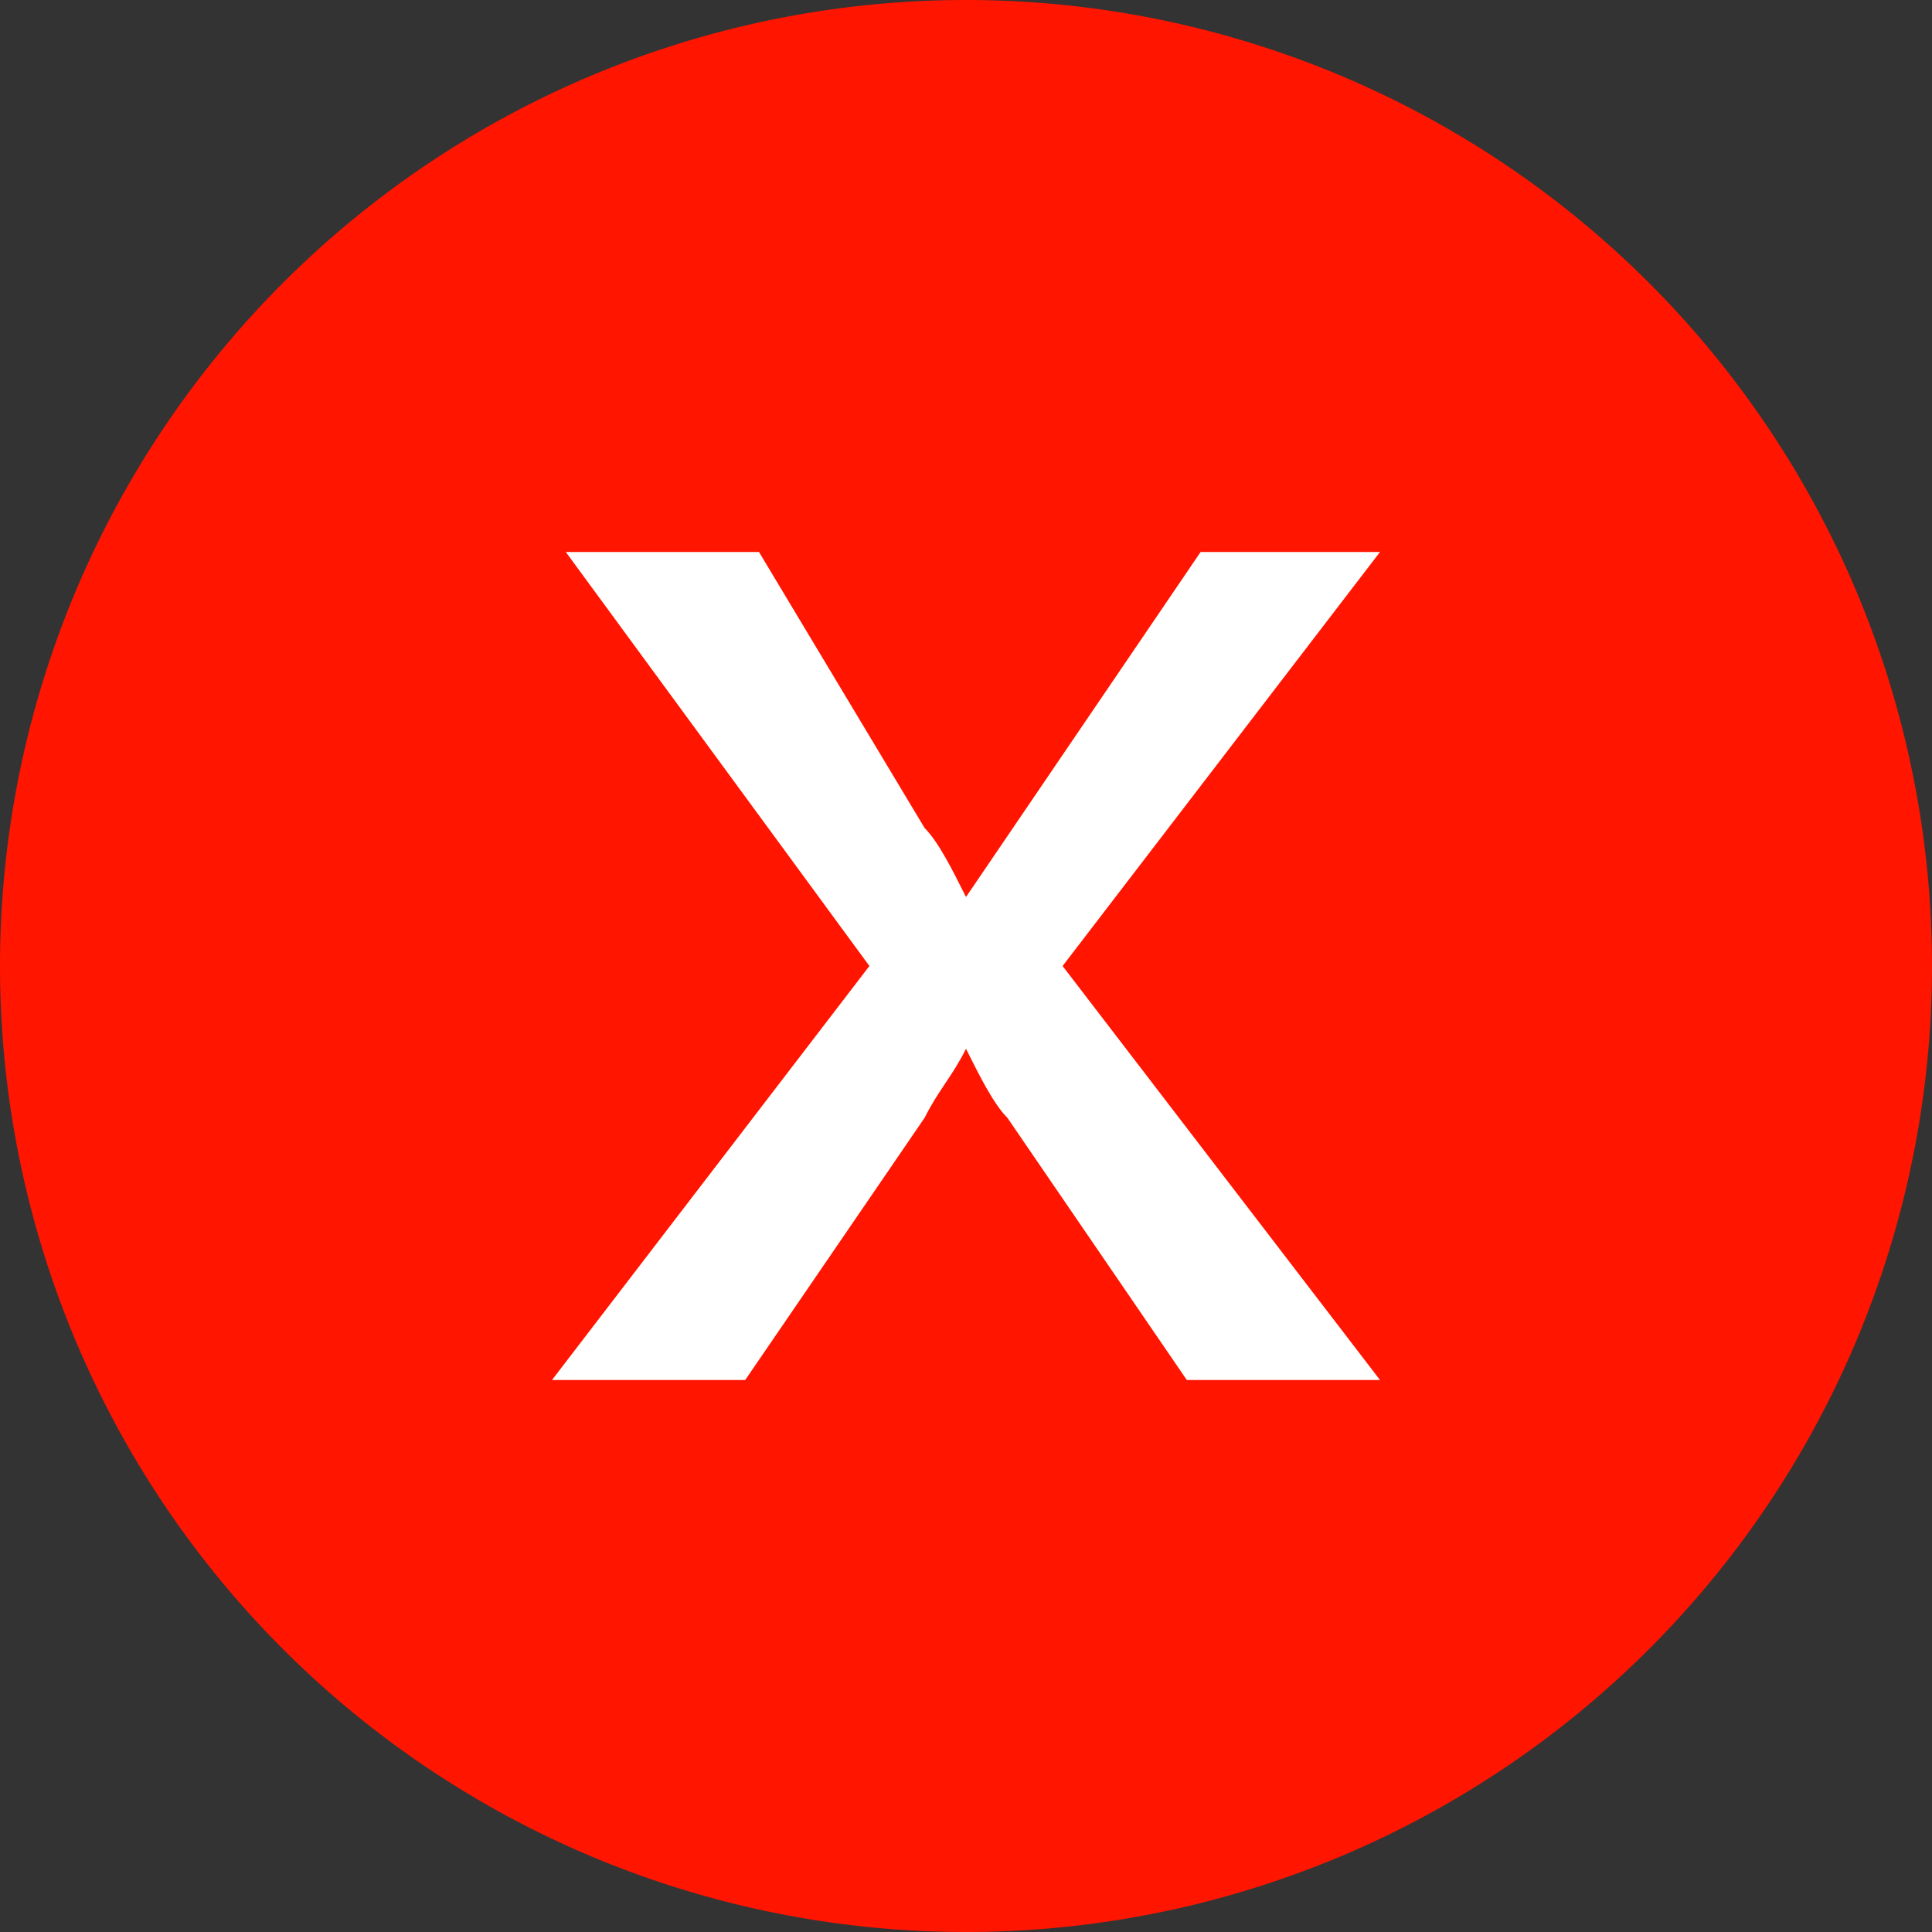 <?xml version="1.0" standalone="no"?><!DOCTYPE svg PUBLIC "-//W3C//DTD SVG 1.1//EN" "http://www.w3.org/Graphics/SVG/1.1/DTD/svg11.dtd"><svg t="1497512663681" class="icon" style="" viewBox="0 0 1024 1024" version="1.1" xmlns="http://www.w3.org/2000/svg" p-id="5060" xmlns:xlink="http://www.w3.org/1999/xlink" width="200" height="200"><rect x="0" y="0" width="1024" height="1024" fill="#333333" stroke="none"/><defs><style type="text/css"></style></defs><path d="M512 512m-512 0a512 512 0 1 0 1024 0 512 512 0 1 0-1024 0Z" fill="#FF1500" p-id="5061"></path><path d="M636.343 292.571L512 475.429c-7.314-14.629-14.629-29.257-21.943-36.571L402.286 292.571H299.886l160.914 219.429L292.571 731.429h102.4l95.086-138.971c7.314-14.629 14.629-21.943 21.943-36.571 7.314 14.629 14.629 29.257 21.943 36.571L629.029 731.429H731.429L563.2 512 731.429 292.571H636.343z" fill="#FFFFFF" p-id="5062"></path></svg>